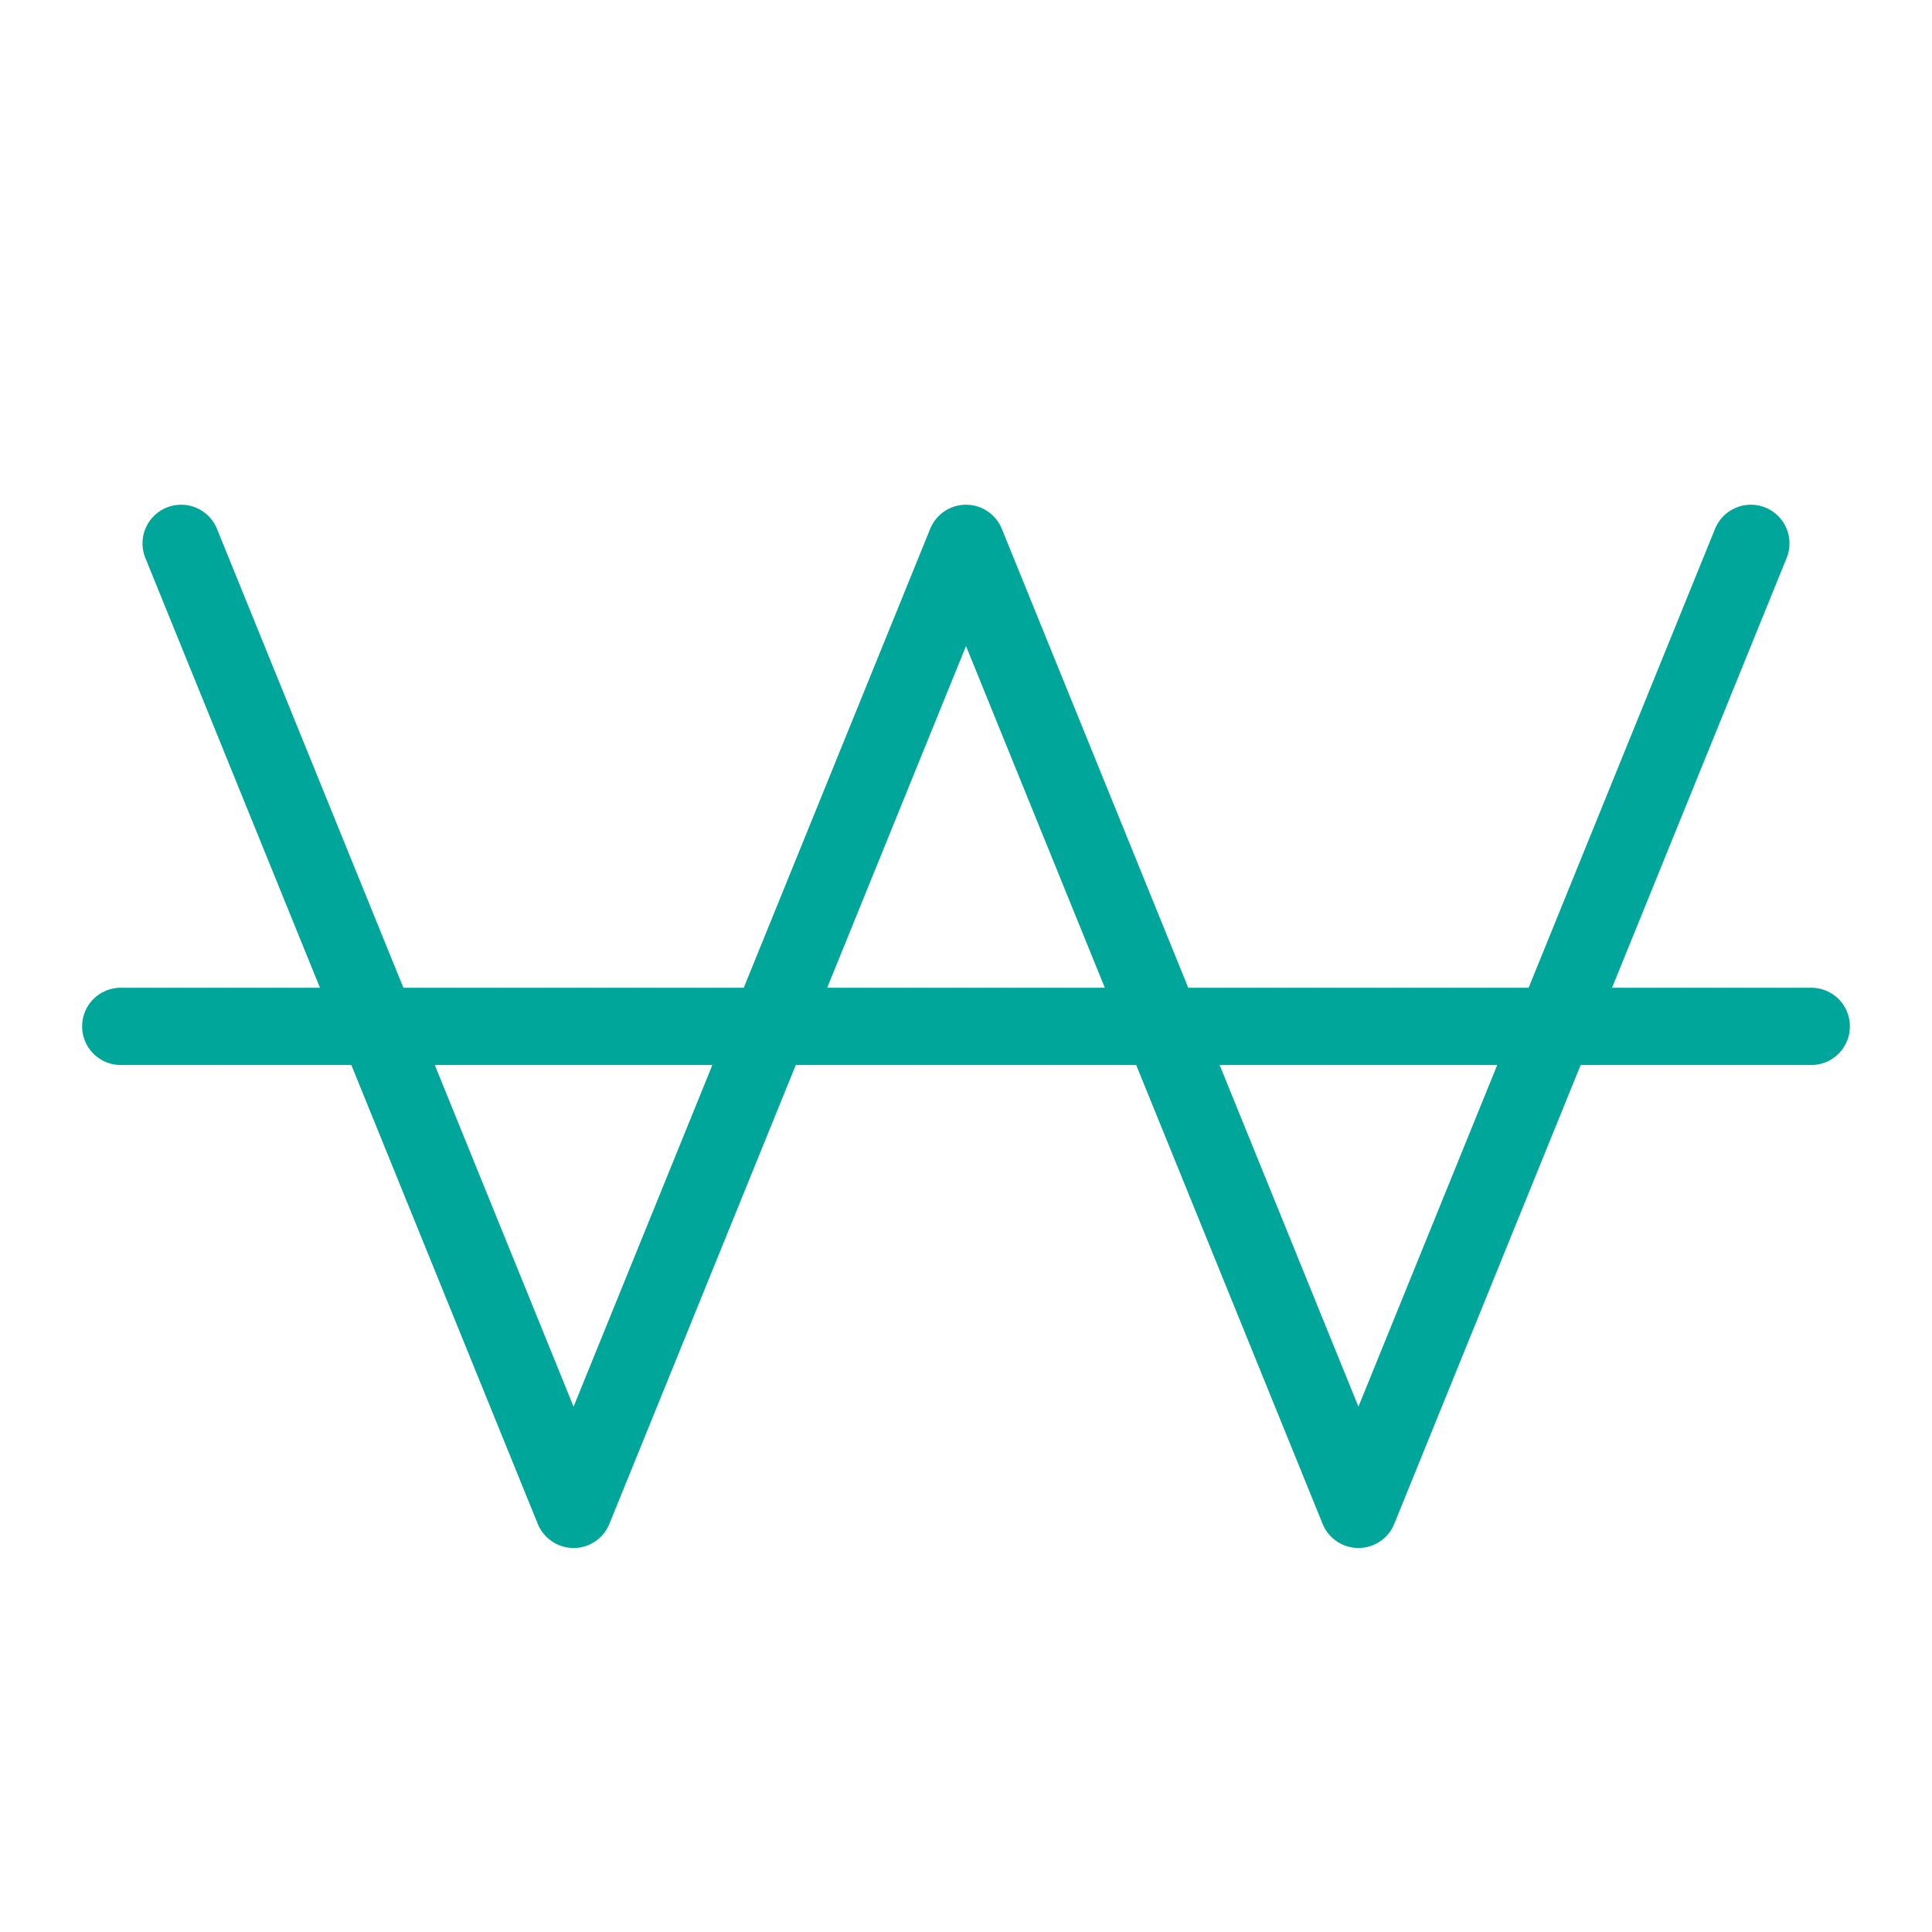 <svg width="50" height="50" viewBox="0 0 50 50" fill="none" xmlns="http://www.w3.org/2000/svg">
<path d="M4.688 14.062L14.844 39.062L25 14.062L35.156 39.062L45.312 14.062" stroke="#00A699" stroke-width="2" stroke-linecap="round" stroke-linejoin="round"/>
<path d="M3.125 26.562H46.875" stroke="#00A699" stroke-width="2" stroke-linecap="round" stroke-linejoin="round"/>
</svg>
